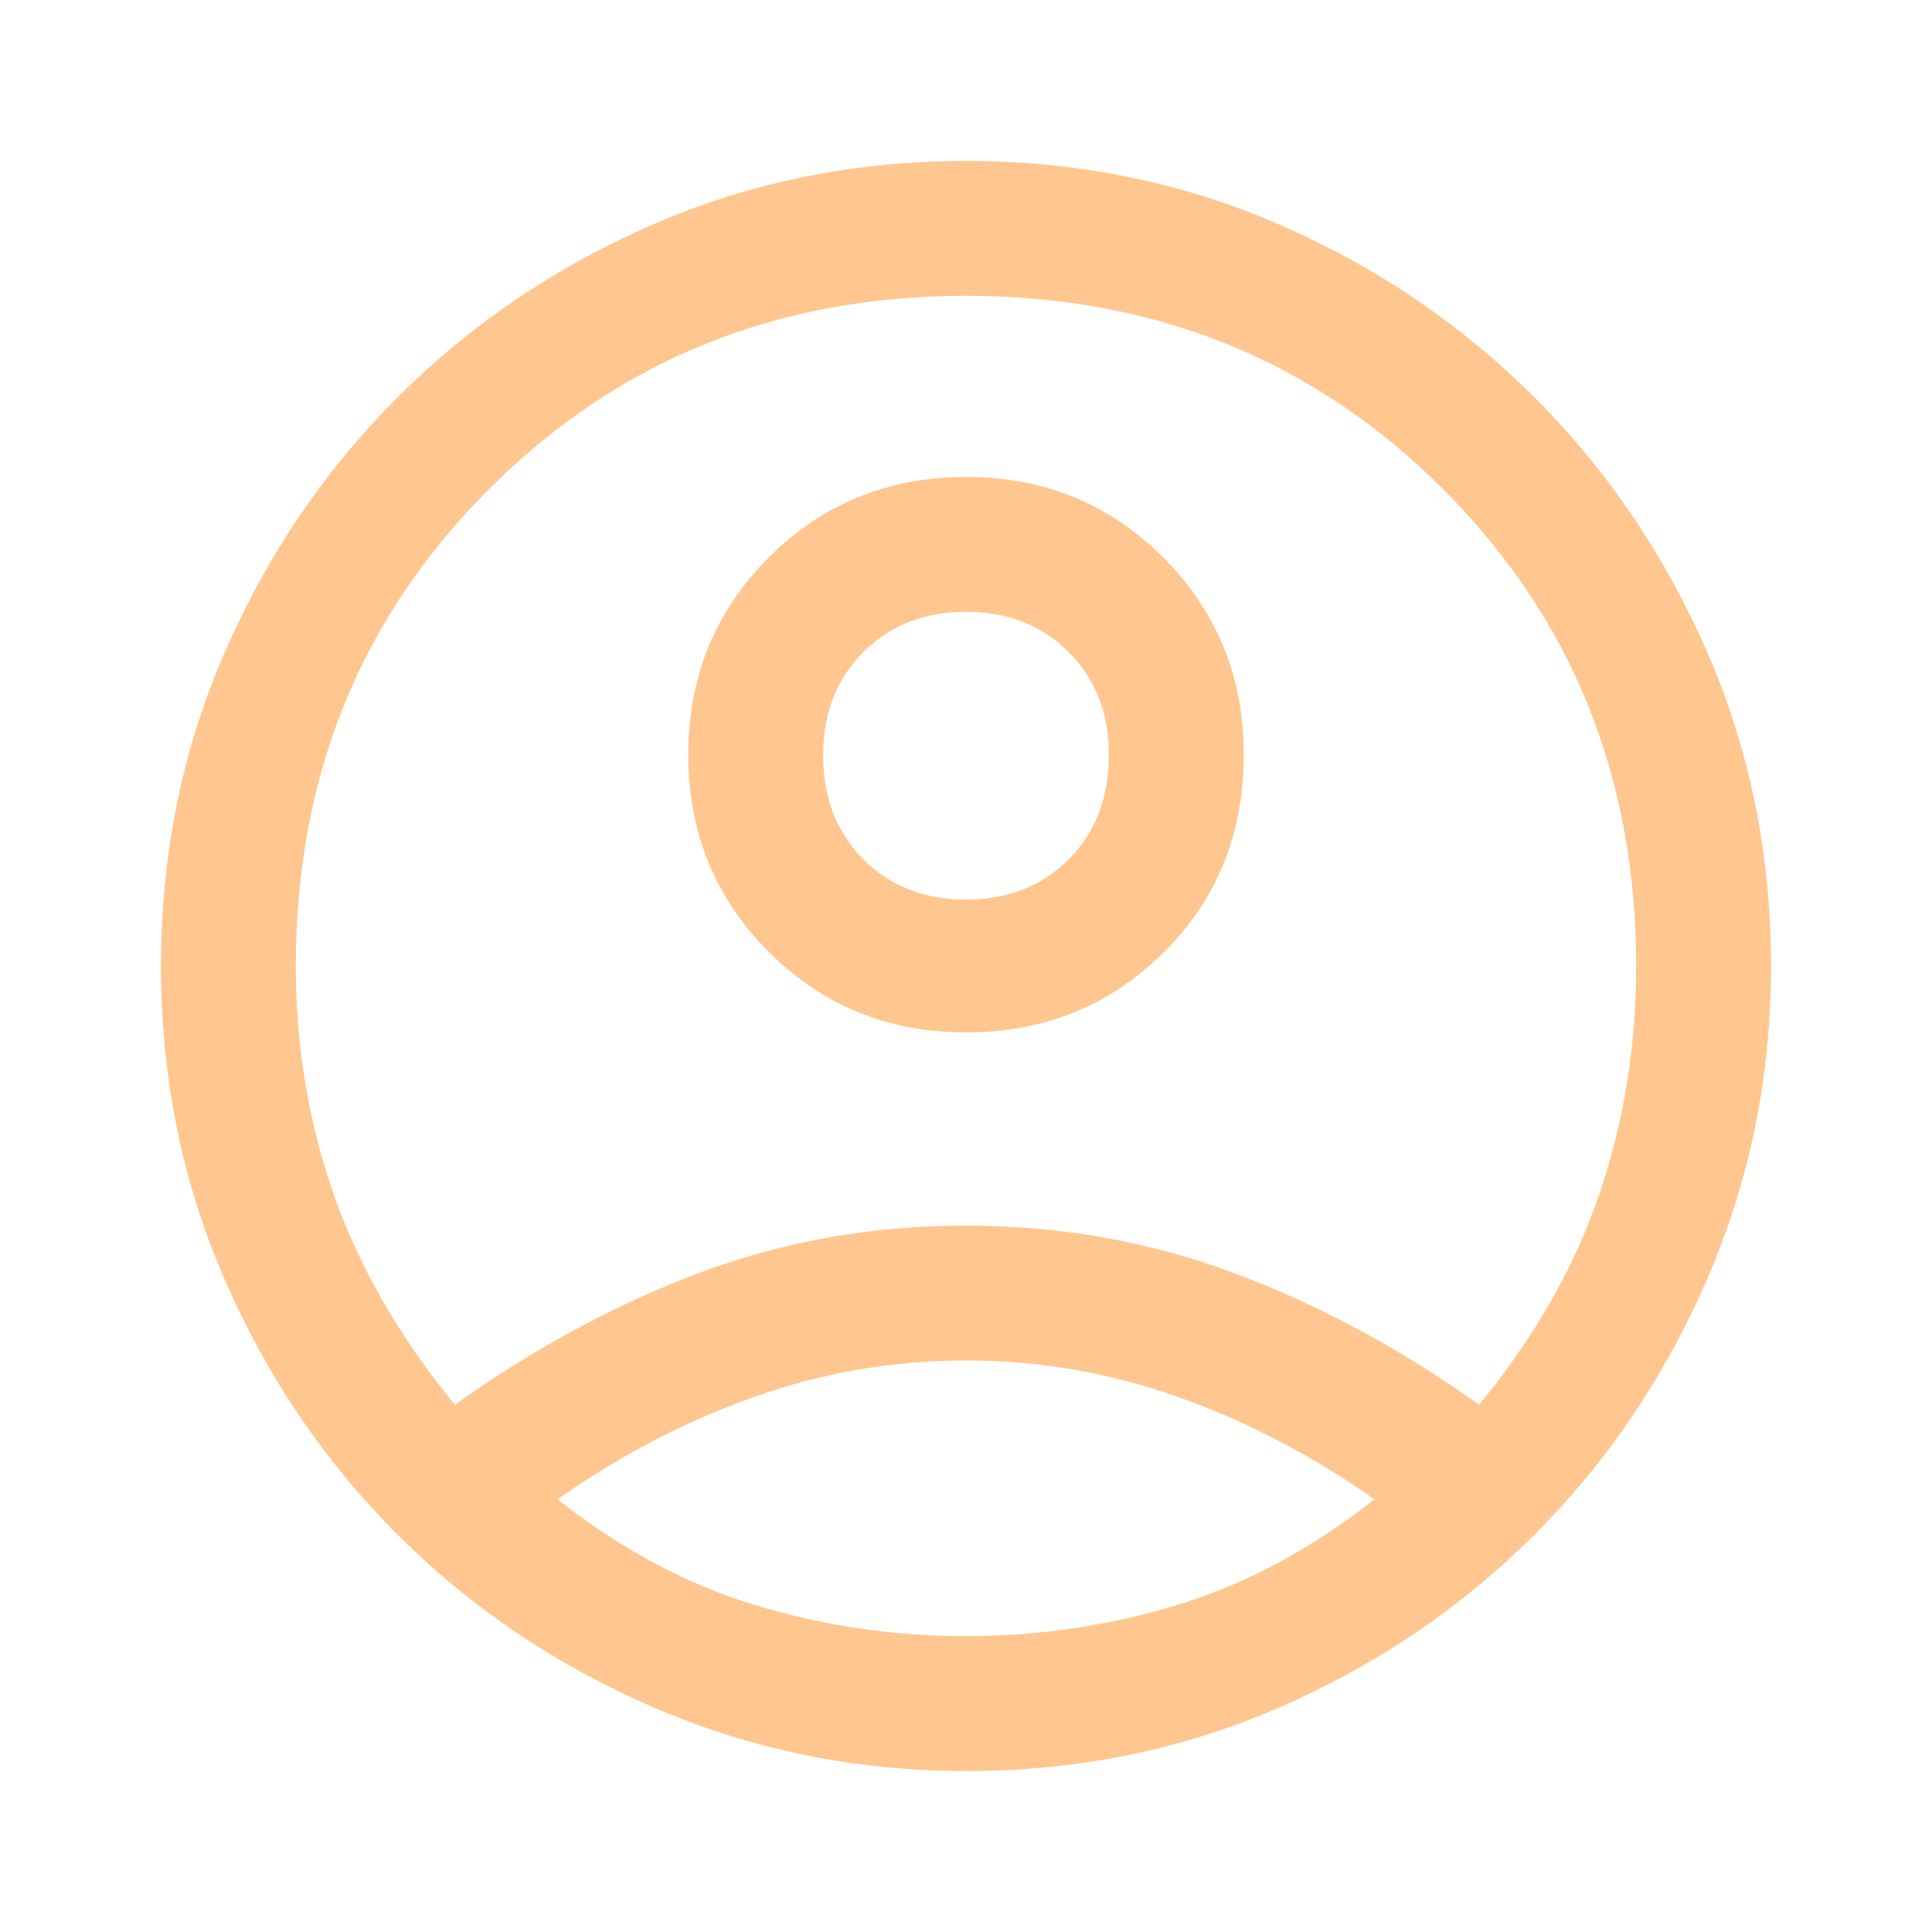 <svg width="40" height="40" viewBox="0 0 40 40" fill="none" xmlns="http://www.w3.org/2000/svg">
    <g opacity="0.5">
        <mask id="mask0_27_145" style="mask-type:alpha" maskUnits="userSpaceOnUse" x="0" y="0" width="40" height="40">
            <rect width="40" height="40" fill="#D9D9D9"/>
        </mask>
        <g mask="url(#mask0_27_145)">
            <path d="M9.417 29.083C11.056 27.916 12.743 27.007 14.479 26.354C16.215 25.701 18.055 25.375 20 25.375C21.945 25.375 23.792 25.701 25.542 26.354C27.292 27.007 28.986 27.916 30.625 29.083C31.764 27.694 32.59 26.25 33.104 24.75C33.618 23.25 33.875 21.667 33.875 20C33.875 16.083 32.542 12.792 29.875 10.125C27.208 7.458 23.917 6.125 20 6.125C16.083 6.125 12.792 7.458 10.125 10.125C7.458 12.792 6.125 16.083 6.125 20C6.125 21.667 6.389 23.25 6.917 24.75C7.444 26.25 8.278 27.694 9.417 29.083ZM20 21.375C18.389 21.375 17.028 20.819 15.917 19.708C14.806 18.597 14.25 17.236 14.25 15.625C14.25 14.014 14.806 12.653 15.917 11.542C17.028 10.431 18.389 9.875 20 9.875C21.611 9.875 22.972 10.431 24.083 11.542C25.194 12.653 25.75 14.014 25.75 15.625C25.75 17.264 25.194 18.632 24.083 19.729C22.972 20.826 21.611 21.375 20 21.375ZM20 36.667C17.722 36.667 15.569 36.229 13.542 35.354C11.514 34.479 9.743 33.285 8.229 31.771C6.715 30.257 5.521 28.493 4.646 26.479C3.771 24.465 3.333 22.305 3.333 20C3.333 17.695 3.771 15.535 4.646 13.521C5.521 11.507 6.715 9.743 8.229 8.229C9.743 6.715 11.507 5.521 13.521 4.646C15.535 3.771 17.695 3.333 20 3.333C22.305 3.333 24.465 3.771 26.479 4.646C28.493 5.521 30.257 6.715 31.771 8.229C33.285 9.743 34.479 11.507 35.354 13.521C36.229 15.535 36.667 17.695 36.667 20C36.667 22.278 36.229 24.431 35.354 26.458C34.479 28.486 33.285 30.257 31.771 31.771C30.257 33.285 28.493 34.479 26.479 35.354C24.465 36.229 22.305 36.667 20 36.667ZM20 33.875C21.5 33.875 22.958 33.66 24.375 33.229C25.792 32.798 27.153 32.069 28.458 31.042C27.153 30.125 25.792 29.417 24.375 28.917C22.958 28.417 21.5 28.167 20 28.167C18.5 28.167 17.042 28.417 15.625 28.917C14.208 29.417 12.847 30.125 11.542 31.042C12.847 32.069 14.208 32.798 15.625 33.229C17.042 33.66 18.5 33.875 20 33.875ZM20 18.625C20.861 18.625 21.57 18.347 22.125 17.792C22.68 17.236 22.958 16.514 22.958 15.625C22.958 14.764 22.68 14.055 22.125 13.5C21.57 12.945 20.861 12.667 20 12.667C19.139 12.667 18.43 12.945 17.875 13.5C17.32 14.055 17.042 14.764 17.042 15.625C17.042 16.514 17.32 17.236 17.875 17.792C18.43 18.347 19.139 18.625 20 18.625Z" fill="#FF8E1F"/>
        </g>
    </g>
</svg>
